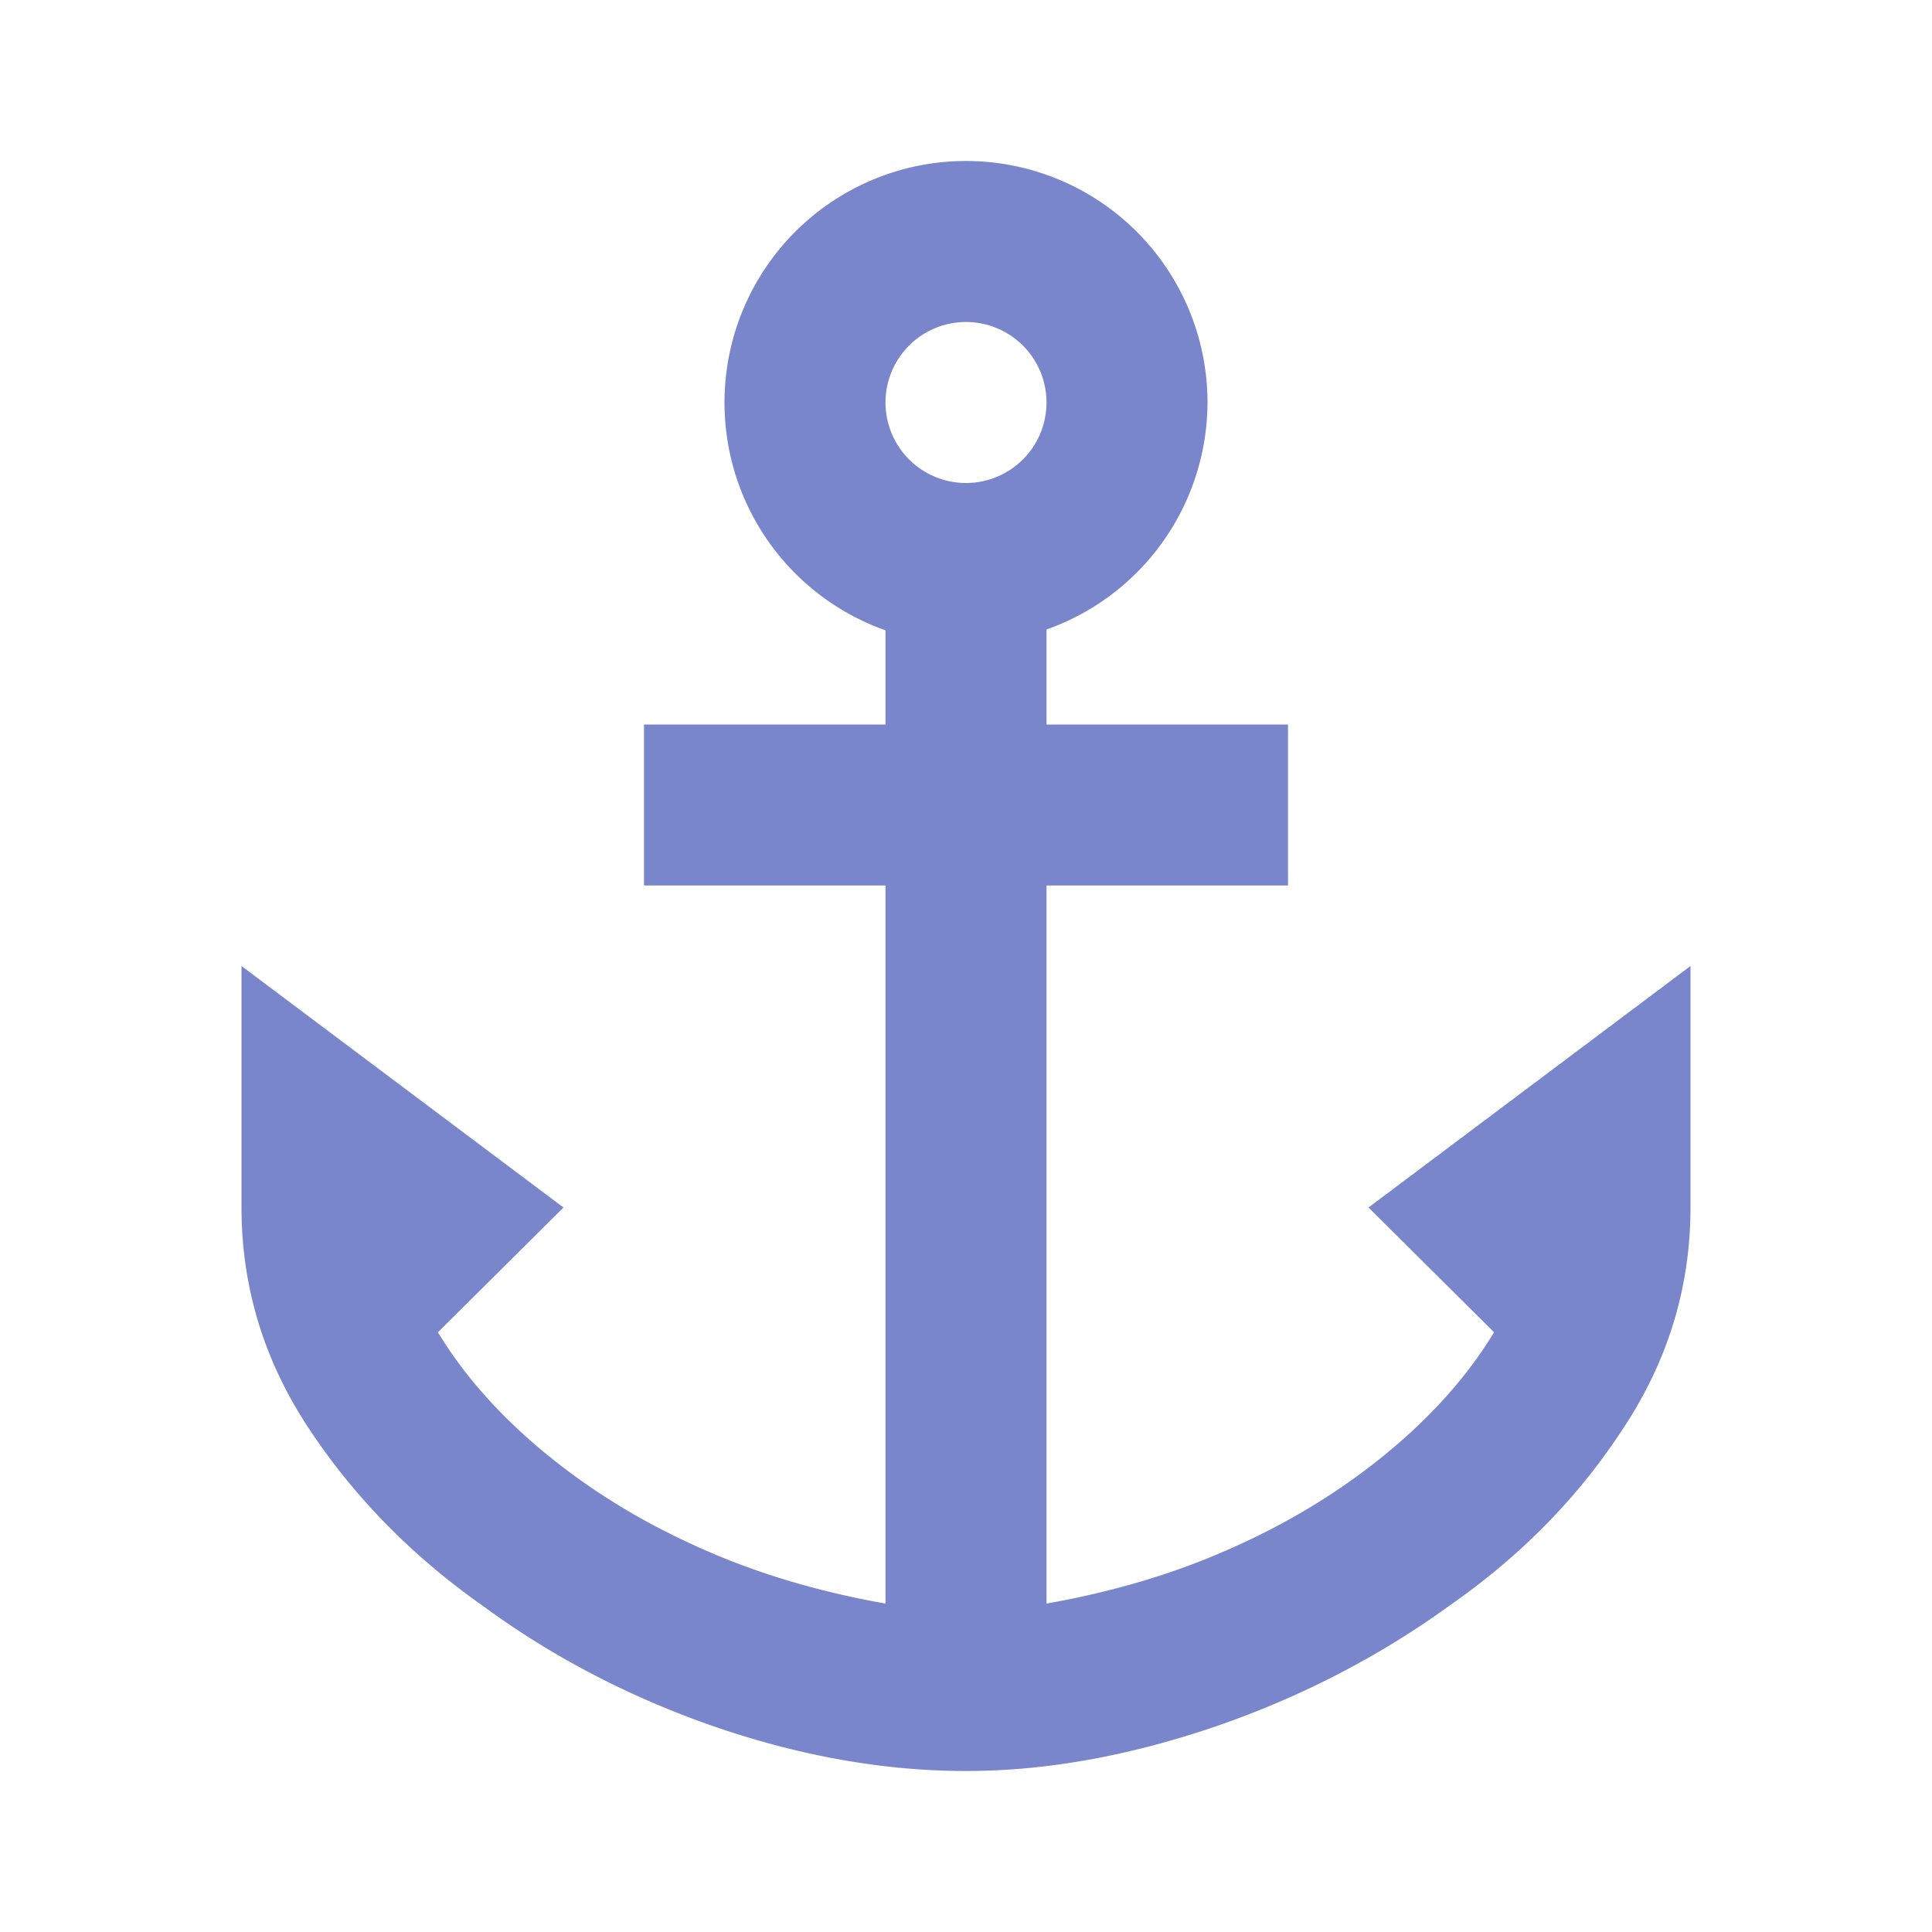 <!--
  - The MIT License (MIT)
  -
  - Copyright (c) 2015-2022 Elior "Mallowigi" Boukhobza
  -
  - Permission is hereby granted, free of charge, to any person obtaining a copy
  - of this software and associated documentation files (the "Software"), to deal
  - in the Software without restriction, including without limitation the rights
  - to use, copy, modify, merge, publish, distribute, sublicense, and/or sell
  - copies of the Software, and to permit persons to whom the Software is
  - furnished to do so, subject to the following conditions:
  -
  - The above copyright notice and this permission notice shall be included in all
  - copies or substantial portions of the Software.
  -
  - THE SOFTWARE IS PROVIDED "AS IS", WITHOUT WARRANTY OF ANY KIND, EXPRESS OR
  - IMPLIED, INCLUDING BUT NOT LIMITED TO THE WARRANTIES OF MERCHANTABILITY,
  - FITNESS FOR A PARTICULAR PURPOSE AND NONINFRINGEMENT. IN NO EVENT SHALL THE
  - AUTHORS OR COPYRIGHT HOLDERS BE LIABLE FOR ANY CLAIM, DAMAGES OR OTHER
  - LIABILITY, WHETHER IN AN ACTION OF CONTRACT, TORT OR OTHERWISE, ARISING FROM,
  - OUT OF OR IN CONNECTION WITH THE SOFTWARE OR THE USE OR OTHER DEALINGS IN THE
  - SOFTWARE.
  -
  -
  -->


<svg big="true" xmlns="http://www.w3.org/2000/svg" version="1.1" width="16px" height="16px" viewBox="0 0 24 24">
    <path fill="#7986CB"
          d="M12 2A3 3 0 0 0 9 5A3 3 0 0 0 11 7.83V9H8V11H11V19.92C10.26 19.79 9.5 19.58 8.79 19.27C8.05 18.95 7.4 18.56 6.82 18.09C6.24 17.62 5.78 17.11 5.44 16.55L7 15L3 12V15C3 15.97 3.27 16.88 3.82 17.72C4.37 18.56 5.09 19.31 6 19.95C6.87 20.59 7.84 21.09 8.88 21.45C9.93 21.81 10.97 22 12 22C13.03 22 14.07 21.8 15.12 21.44C16.16 21.08 17.13 20.58 18 19.95C18.92 19.31 19.63 18.57 20.18 17.72C20.73 16.88 21 15.97 21 15V12L17 15L18.56 16.55C18.22 17.11 17.76 17.62 17.18 18.09C16.6 18.56 15.95 18.95 15.21 19.27C14.5 19.58 13.74 19.79 13 19.92V11H16V9H13V7.82A3 3 0 0 0 15 5A3 3 0 0 0 12 2M12 4A1 1 0 0 1 13 5A1 1 0 0 1 12 6A1 1 0 0 1 11 5A1 1 0 0 1 12 4Z" />
</svg>

